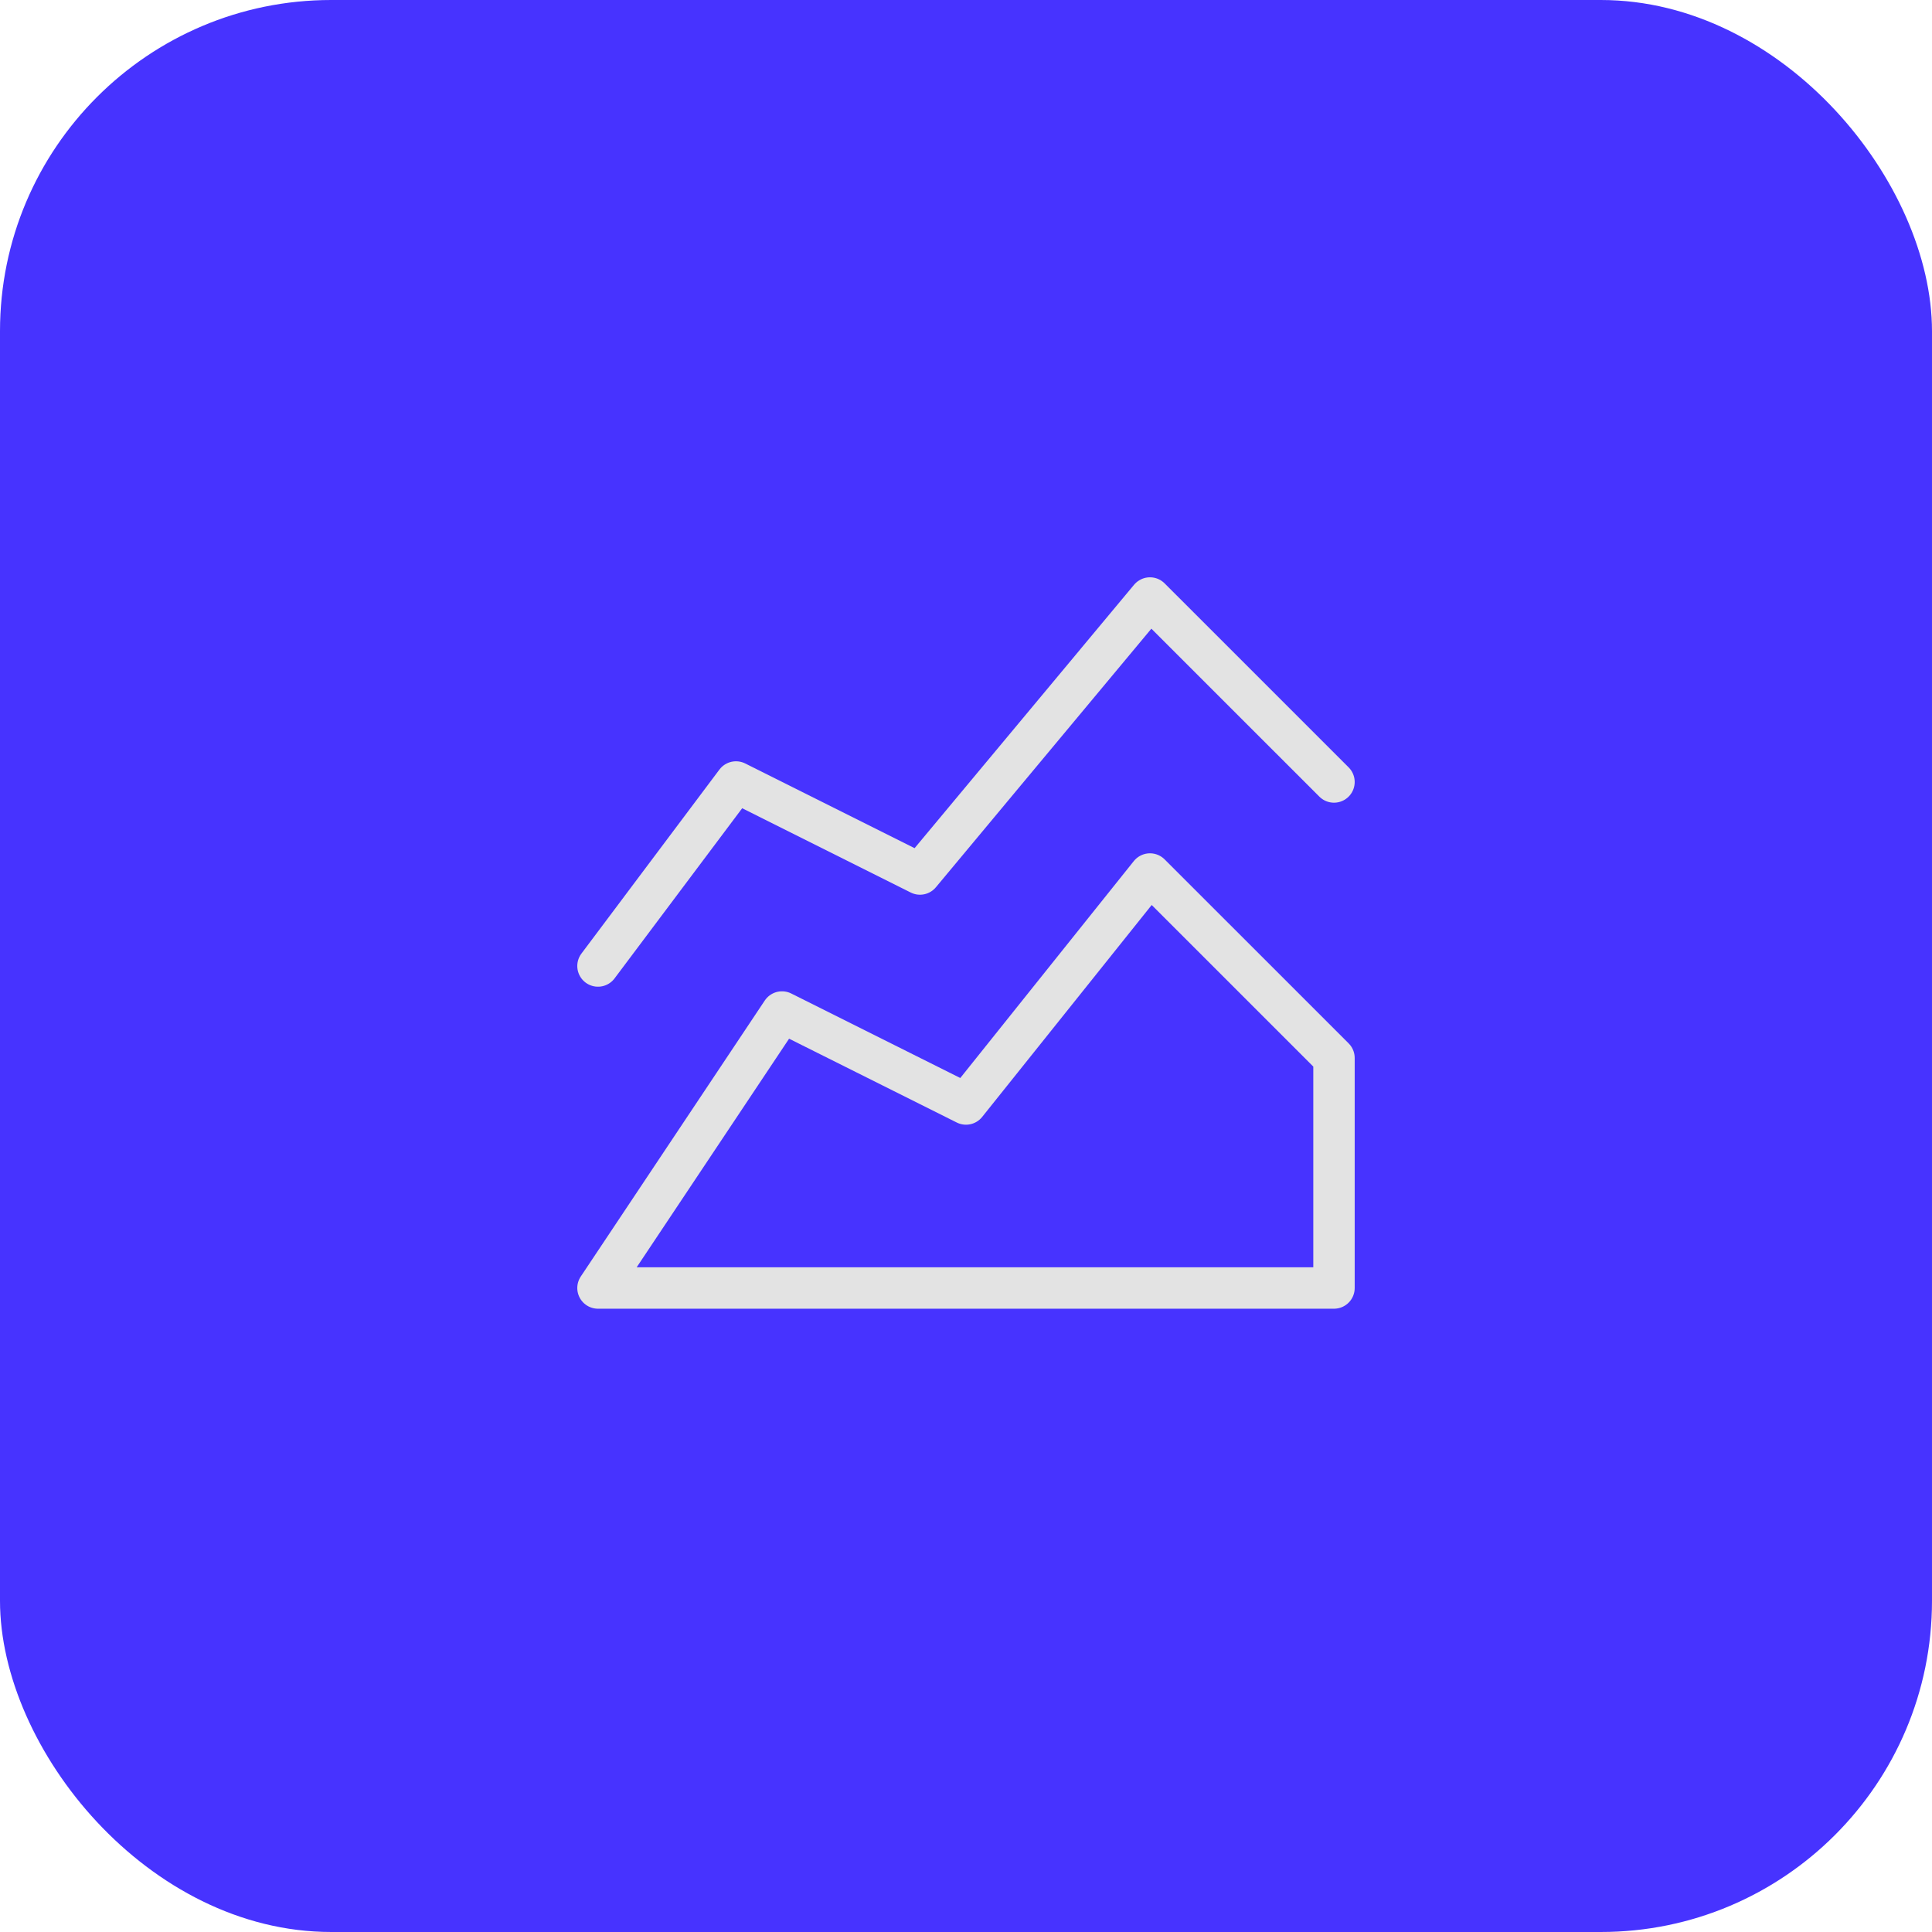 <svg width="70" height="70" viewBox="0 0 70 70" fill="none" xmlns="http://www.w3.org/2000/svg">
<rect width="70" height="70" rx="12" fill="#4733FF"/>
<path d="M21.666 46.667L28.333 36.667L35 40L41.666 31.667L48.333 38.333V46.667H21.666Z" stroke="#E3E3E3" stroke-width="1.5" stroke-linecap="round" stroke-linejoin="round"/>
<path d="M21.666 35L26.666 28.333L33.333 31.667L41.666 21.667L48.333 28.333" stroke="#E3E3E3" stroke-width="1.5" stroke-linecap="round" stroke-linejoin="round"/>
</svg>
